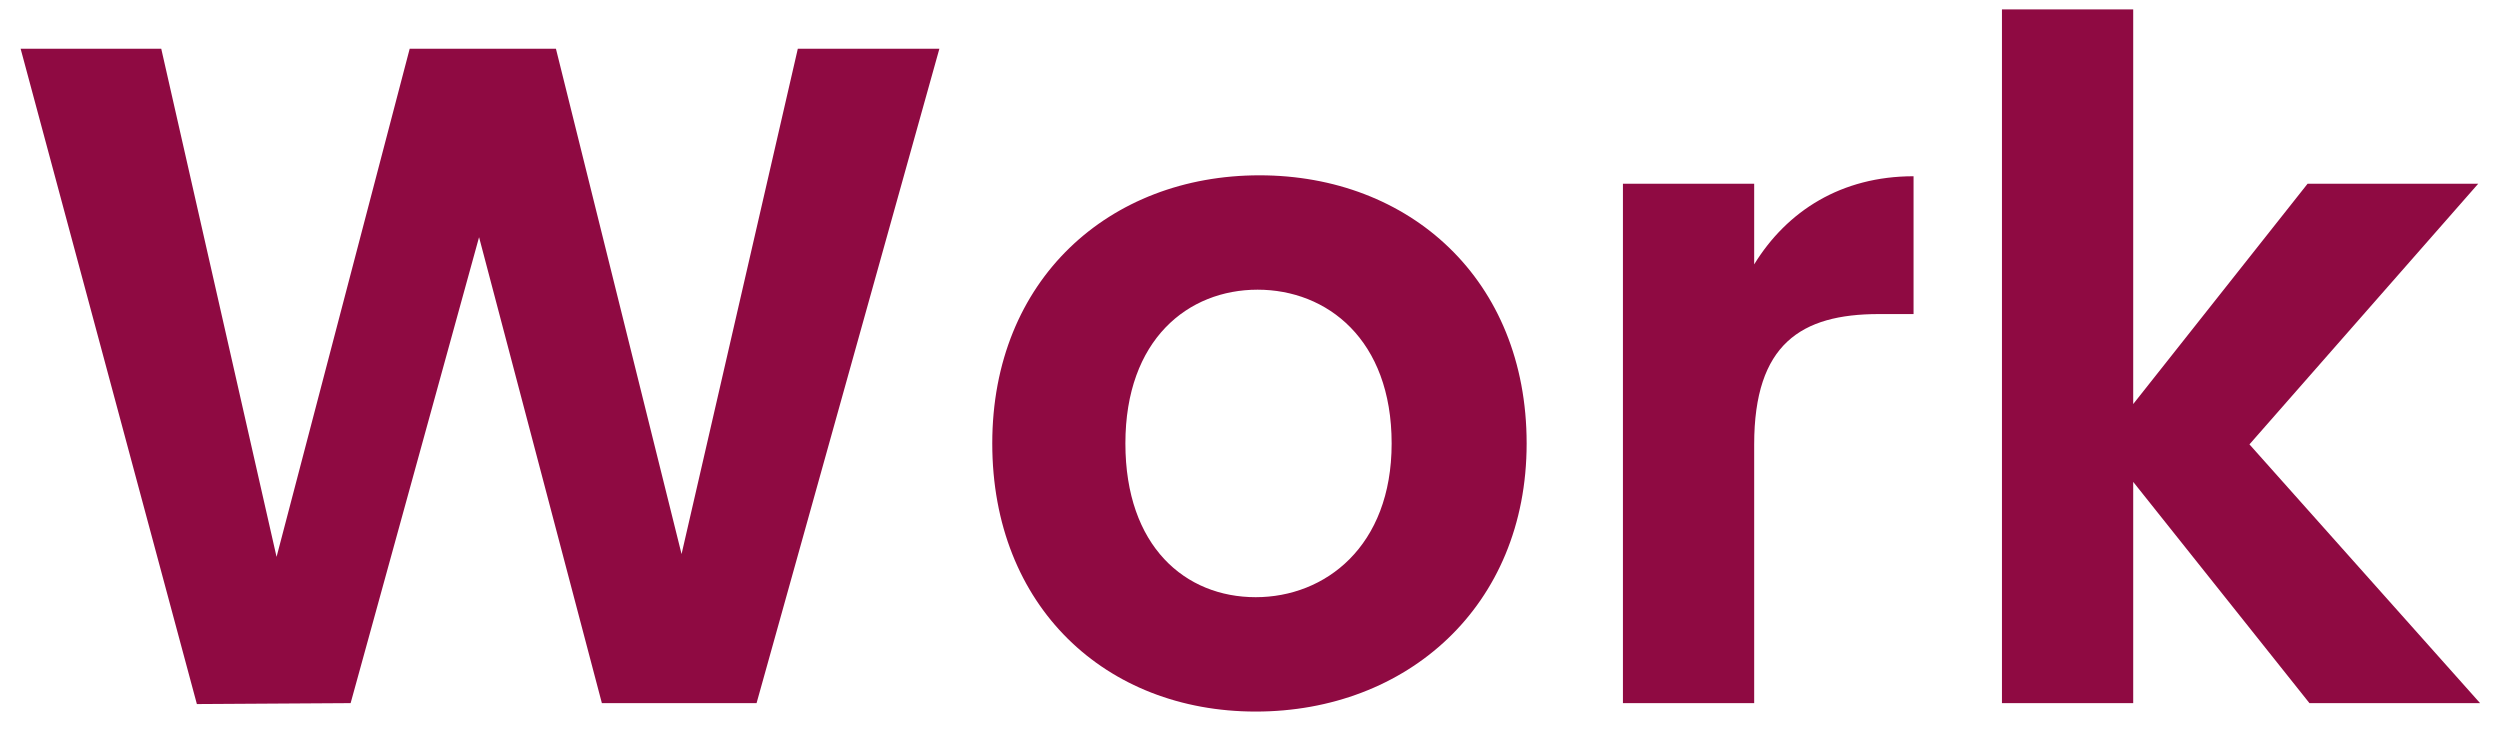 <svg width="64" height="19" viewBox="0 0 64 19" fill="none" xmlns="http://www.w3.org/2000/svg">
<path d="M5.04 18.024L8.976 18L12.264 6.072L15.408 18H19.368L24.048 1.248H20.424L17.448 14.184L14.232 1.248H10.488L7.08 14.256L4.128 1.248H0.528L5.04 18.024ZM39.082 11.352C39.082 7.152 36.082 4.488 32.242 4.488C28.402 4.488 25.402 7.152 25.402 11.352C25.402 15.528 28.306 18.216 32.146 18.216C36.01 18.216 39.082 15.528 39.082 11.352ZM28.81 11.352C28.81 8.688 30.418 7.416 32.194 7.416C33.97 7.416 35.626 8.688 35.626 11.352C35.626 13.992 33.922 15.288 32.146 15.288C30.346 15.288 28.81 13.992 28.81 11.352ZM44.907 11.376C44.907 8.808 46.107 8.04 48.099 8.04H48.987V4.512C47.139 4.512 45.747 5.4 44.907 6.768V4.704H41.547V18H44.907V11.376ZM51.25 18H54.61V12.336L59.122 18H63.49L57.586 11.376L63.442 4.704H59.074L54.61 10.344V0.24H51.25V18Z" fill="#8F0A42"/>
</svg>
